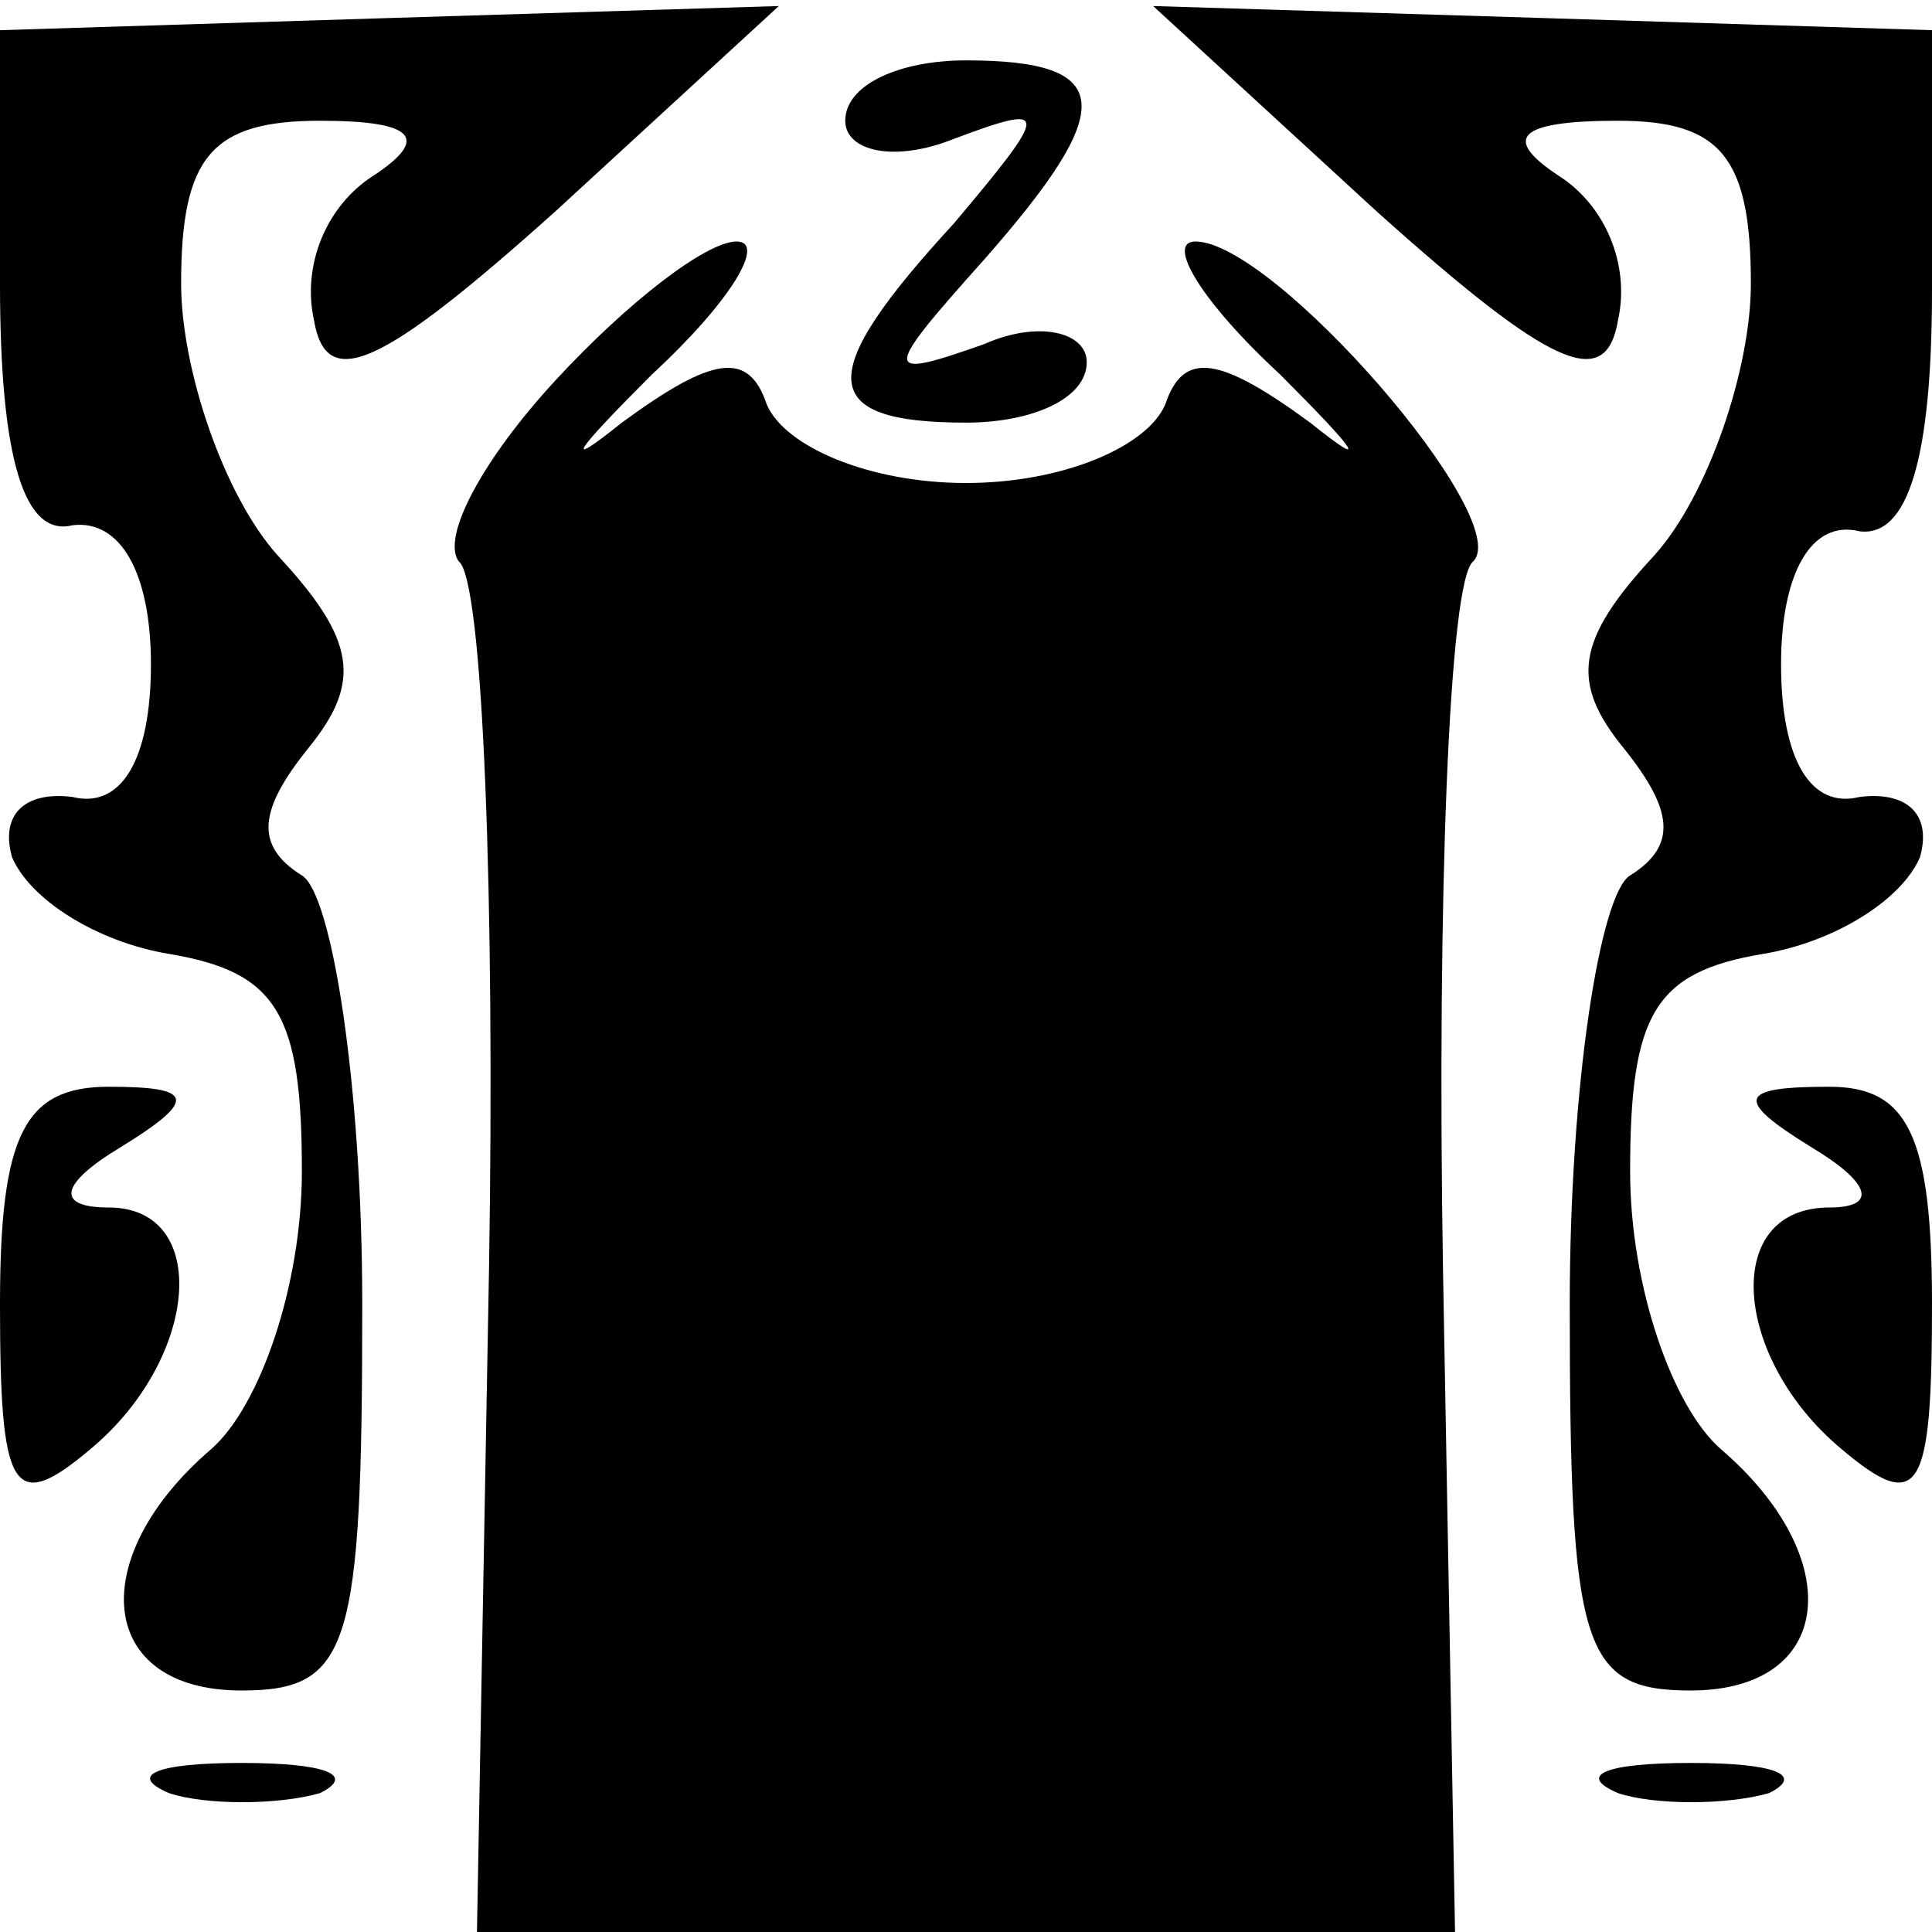 <?xml version="1.0" standalone="no"?>
<!DOCTYPE svg PUBLIC "-//W3C//DTD SVG 20010904//EN"
 "http://www.w3.org/TR/2001/REC-SVG-20010904/DTD/svg10.dtd">
<svg version="1.0" xmlns="http://www.w3.org/2000/svg"
 width="32pt" height="32pt" viewBox="0 0 32 32"
 preserveAspectRatio="xMidYMid meet">
<g transform="translate(0,32) scale(0.1,-0.1)"
fill="#000000" stroke="none">
<path fill="#000000" stroke="none" d="M0 273 c0 -29 4 -42 12 -40 8 1 13 -8
13 -23 0 -16 -5 -24 -13 -22 -8 1 -12 -3 -10 -10 3 -7 14 -14 26 -16 18 -3 22
-10 22 -36 0 -19 -7 -39 -15 -46 -21 -18 -19 -40 5 -40 18 0 20 7 20 64 0 36
-5 68 -10 71 -8 5 -7 11 1 21 9 11 8 18 -5 32 -9 10 -16 31 -16 45 0 21 5 27
23 27 16 0 18 -3 9 -9 -8 -5 -12 -15 -10 -24 2 -12 11 -8 40 18 l37 34 -65 -2
-64 -2 0 -42z"/>
<path fill="#000000" stroke="none" d="M228 285 c29 -26 38 -30 40 -18 2 9 -2
19 -10 24 -9 6 -7 9 10 9 17 0 22 -6 22 -27 0 -14 -7 -35 -16 -45 -13 -14 -14
-21 -5 -32 8 -10 9 -16 1 -21 -5 -3 -10 -35 -10 -71 0 -57 2 -64 20 -64 24 0
26 22 5 40 -8 7 -15 27 -15 46 0 26 4 33 22 36 12 2 23 9 26 16 2 7 -2 11 -10
10 -8 -2 -13 6 -13 22 0 15 5 24 13 22 8 -1 12 12 12 40 l0 43 -64 2 -65 2 37
-34z"/>
<path fill="#000000" stroke="none" d="M140 300 c0 -5 8 -7 18 -3 16 6 16 5 0
-14 -23 -25 -23 -33 2 -33 11 0 20 4 20 10 0 5 -8 7 -17 3 -17 -6 -17 -5 0 14
22 25 22 33 -3 33 -11 0 -20 -4 -20 -10z"/>
<path fill="#000000" stroke="none" d="M92 257 c-12 -13 -19 -26 -16 -30 4 -3
6 -56 5 -117 l-2 -110 81 0 81 0 -2 110 c-1 61 1 114 5 117 7 7 -33 53 -46 53
-5 0 1 -10 14 -22 13 -13 15 -16 5 -8 -15 11 -21 12 -24 3 -3 -7 -17 -13 -33
-13 -16 0 -30 6 -33 13 -3 9 -9 8 -24 -3 -10 -8 -8 -5 5 8 13 12 19 22 14 22
-5 0 -18 -10 -30 -23z"/>
<path fill="#000000" stroke="none" d="M0 104 c0 -31 2 -35 15 -24 18 15 20
40 3 40 -9 0 -8 4 2 10 13 8 12 10 -2 10 -14 0 -18 -8 -18 -36z"/>
<path fill="#000000" stroke="none" d="M300 130 c10 -6 11 -10 3 -10 -18 0
-16 -25 2 -40 13 -11 15 -7 15 24 0 28 -4 36 -17 36 -15 0 -16 -2 -3 -10z"/>
<path fill="#000000" stroke="none" d="M28 23 c6 -2 18 -2 25 0 6 3 1 5 -13 5
-14 0 -19 -2 -12 -5z"/>
<path fill="#000000" stroke="none" d="M268 23 c6 -2 18 -2 25 0 6 3 1 5 -13
5 -14 0 -19 -2 -12 -5z"/>
</g>
</svg>
